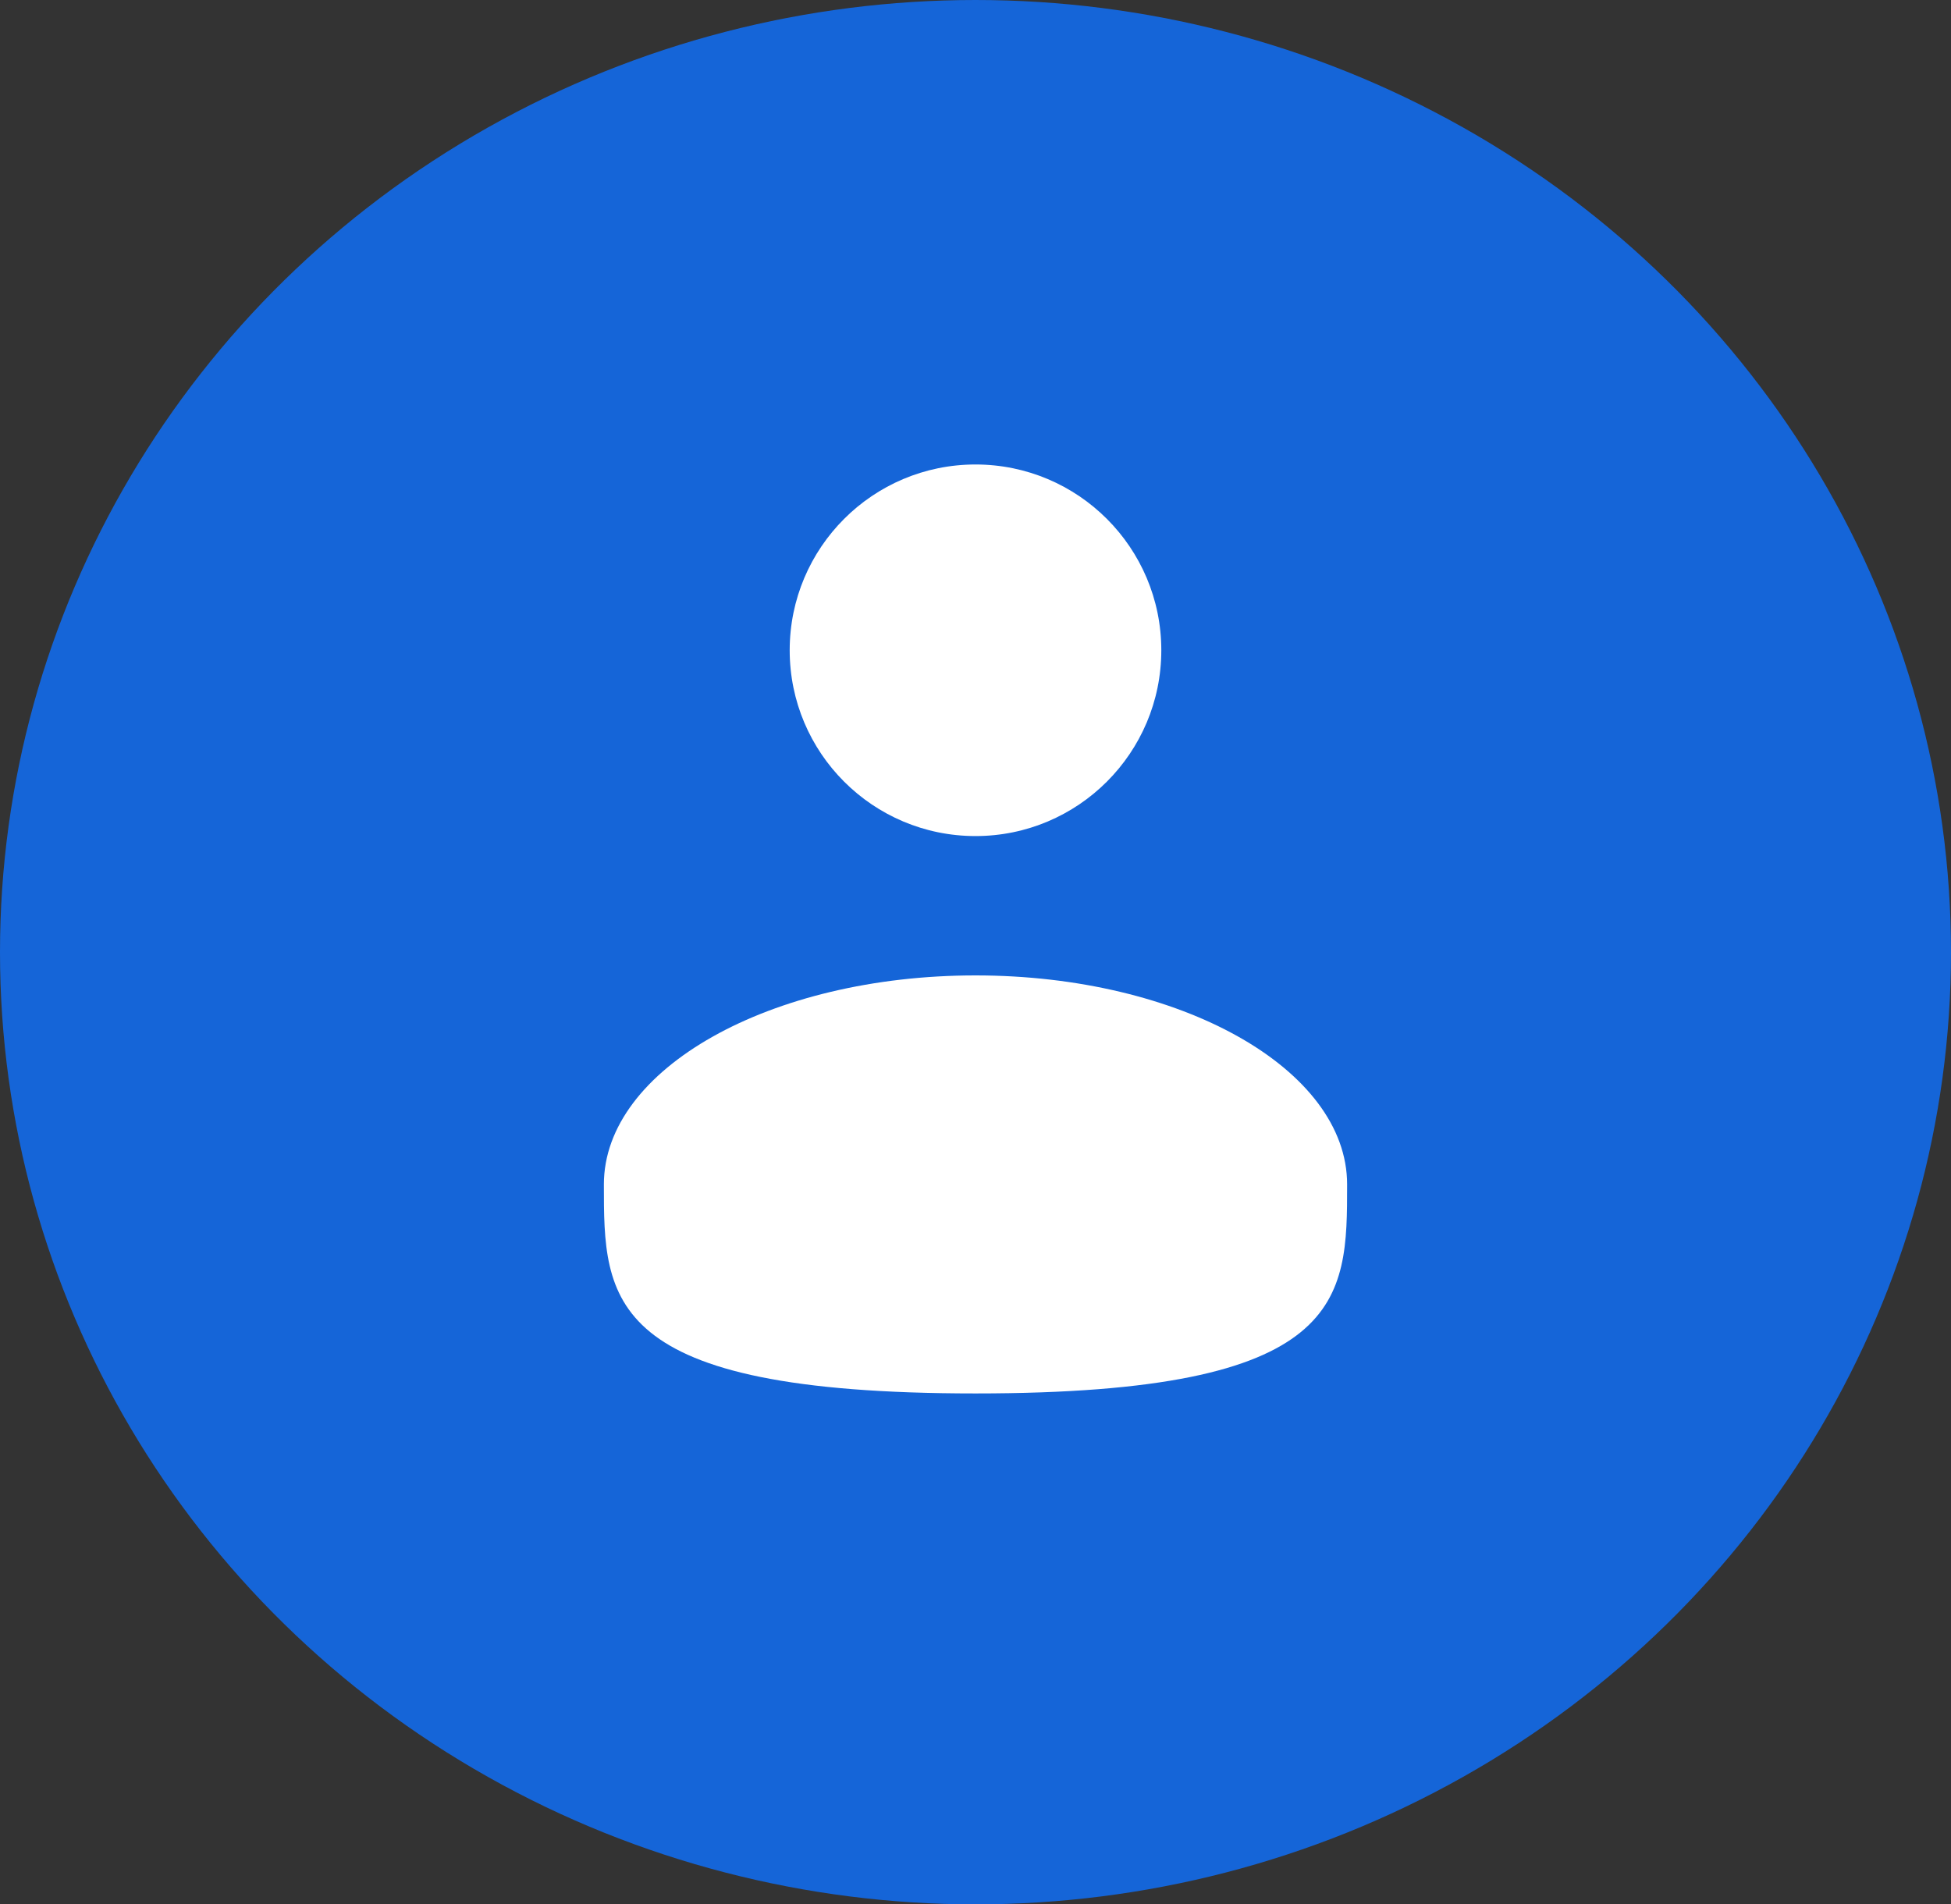 <svg width="42" height="41" viewBox="0 0 42 41" fill="none" xmlns="http://www.w3.org/2000/svg">
<rect x="0" y="0" width="42" height="41" fill="#333333" stroke="none"/>
<ellipse cx="21" cy="20.5" rx="21" ry="20.5" fill="#1565D8"/>
<path d="M21 18C23.209 18 25 16.209 25 14C25 11.791 23.209 10 21 10C18.791 10 17 11.791 17 14C17 16.209 18.791 18 21 18Z" fill="white"/>
<path d="M29 25.5C29 27.985 29 30 21 30C13 30 13 27.985 13 25.5C13 23.015 16.582 21 21 21C25.418 21 29 23.015 29 25.5Z" fill="white"/>
</svg>
